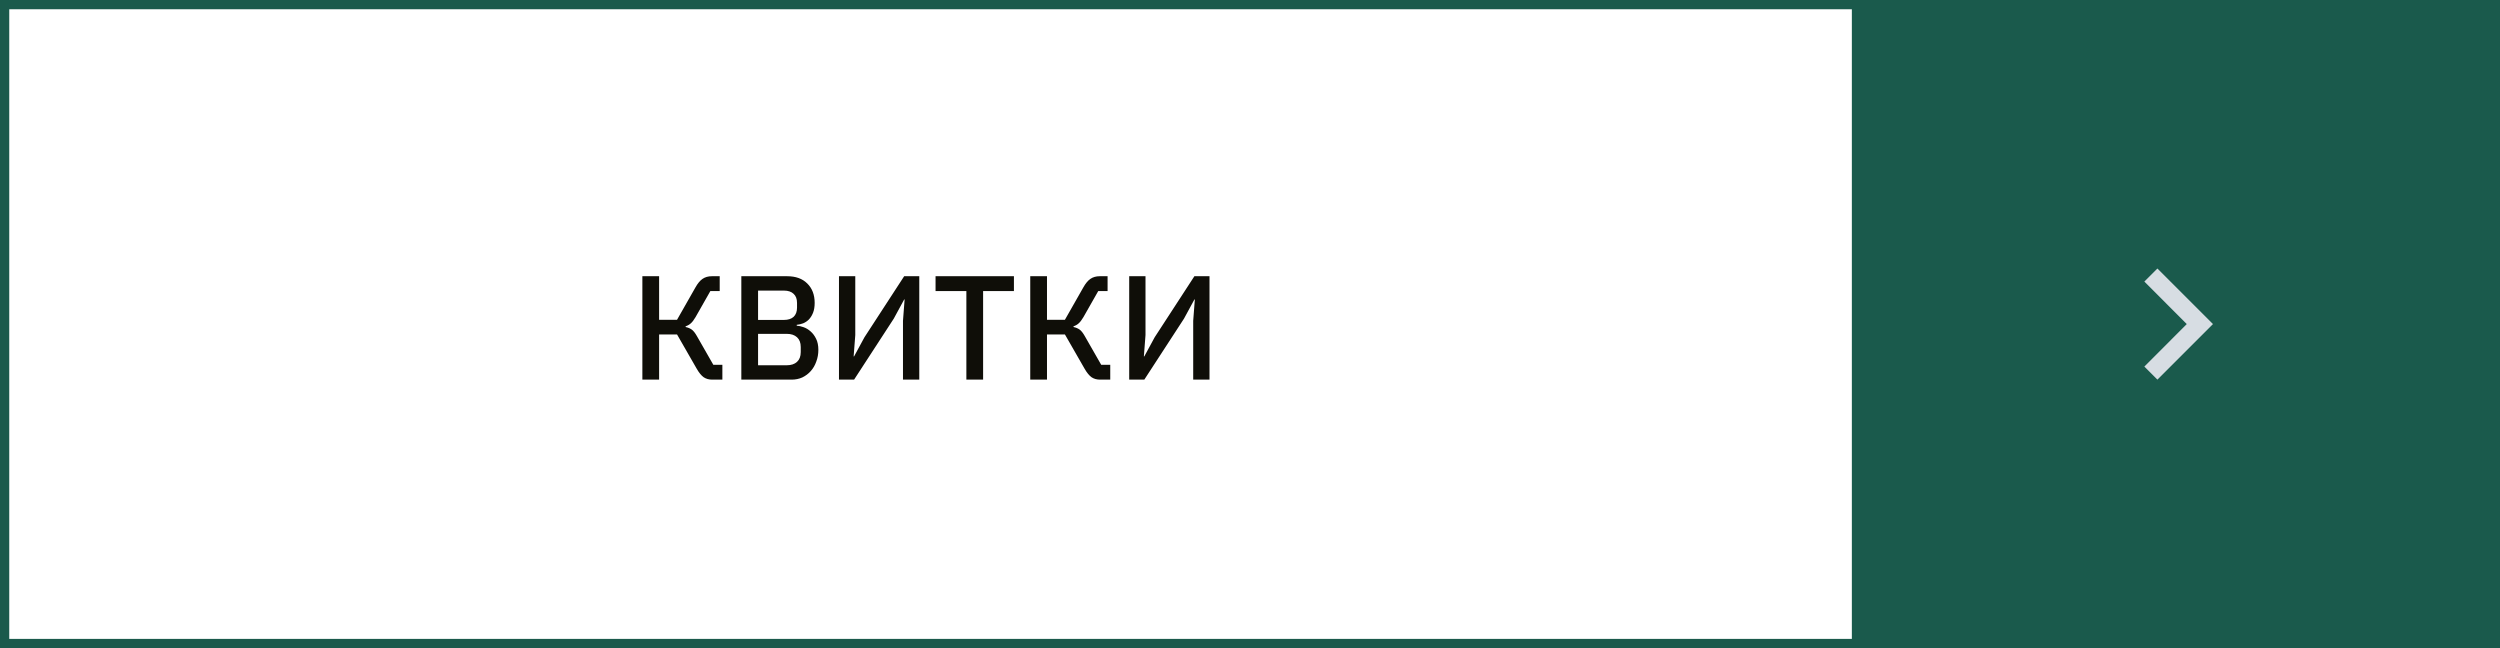 <svg width="270" height="70" viewBox="0 0 270 70" fill="none" xmlns="http://www.w3.org/2000/svg">
<rect x="200" width="70" height="70" fill="#1A5A4C"/>
<g clip-path="url(#clip0_12594_39)">
<path d="M231.59 39.59L236.17 35L231.59 30.41L233 29L239 35L233 41L231.59 39.59Z" fill="#D7DDE3"/>
</g>
<path d="M69.376 29.832H71.184V34.536H73.12L75.104 31.048C75.349 30.611 75.605 30.301 75.872 30.12C76.149 29.928 76.485 29.832 76.88 29.832H77.728V31.432H76.72L75.12 34.248C74.939 34.557 74.768 34.781 74.608 34.92C74.459 35.059 74.272 35.165 74.048 35.24V35.32C74.304 35.373 74.523 35.464 74.704 35.592C74.885 35.72 75.072 35.955 75.264 36.296L77.04 39.4H78.016V41H76.912C76.56 41 76.256 40.915 76 40.744C75.744 40.563 75.488 40.248 75.232 39.8L73.12 36.12H71.184V41H69.376V29.832ZM80.064 29.832H85.007C85.936 29.832 86.661 30.093 87.183 30.616C87.717 31.139 87.984 31.837 87.984 32.712C87.984 33.128 87.925 33.485 87.808 33.784C87.69 34.072 87.541 34.312 87.359 34.504C87.178 34.685 86.97 34.824 86.736 34.92C86.501 35.005 86.272 35.059 86.047 35.08V35.176C86.272 35.187 86.517 35.24 86.784 35.336C87.061 35.432 87.317 35.587 87.552 35.8C87.786 36.003 87.984 36.269 88.144 36.6C88.303 36.92 88.383 37.315 88.383 37.784C88.383 38.232 88.309 38.653 88.159 39.048C88.021 39.443 87.823 39.784 87.567 40.072C87.311 40.36 87.007 40.589 86.656 40.76C86.303 40.92 85.919 41 85.504 41H80.064V29.832ZM81.871 39.448H84.975C85.445 39.448 85.813 39.325 86.079 39.08C86.346 38.835 86.48 38.483 86.48 38.024V37.48C86.48 37.021 86.346 36.669 86.079 36.424C85.813 36.179 85.445 36.056 84.975 36.056H81.871V39.448ZM81.871 34.552H84.671C85.12 34.552 85.466 34.44 85.712 34.216C85.957 33.981 86.079 33.651 86.079 33.224V32.712C86.079 32.285 85.957 31.96 85.712 31.736C85.466 31.501 85.12 31.384 84.671 31.384H81.871V34.552ZM90.61 29.832H92.37V36.184L92.194 38.488H92.242L93.362 36.424L97.65 29.832H99.282V41H97.522V34.648L97.698 32.344H97.65L96.53 34.408L92.242 41H90.61V29.832ZM106.176 31.432V41H104.368V31.432H101.04V29.832H109.504V31.432H106.176ZM111.267 29.832H113.075V34.536H115.011L116.995 31.048C117.24 30.611 117.496 30.301 117.763 30.12C118.04 29.928 118.376 29.832 118.771 29.832H119.619V31.432H118.611L117.011 34.248C116.829 34.557 116.659 34.781 116.499 34.92C116.349 35.059 116.163 35.165 115.939 35.24V35.32C116.195 35.373 116.413 35.464 116.595 35.592C116.776 35.72 116.963 35.955 117.155 36.296L118.931 39.4H119.907V41H118.803C118.451 41 118.147 40.915 117.891 40.744C117.635 40.563 117.379 40.248 117.123 39.8L115.011 36.12H113.075V41H111.267V29.832ZM121.954 29.832H123.714V36.184L123.538 38.488H123.586L124.706 36.424L128.994 29.832H130.626V41H128.866V34.648L129.042 32.344H128.994L127.874 34.408L123.586 41H121.954V29.832Z" fill="#0F0E08"/>
<rect x="0.5" y="0.5" width="269" height="69" stroke="#1A5A4C"/>
<defs>
<clipPath id="clip0_12594_39">
<rect width="24" height="24" fill="white" transform="translate(223 23)"/>
</clipPath>
</defs>
</svg>
